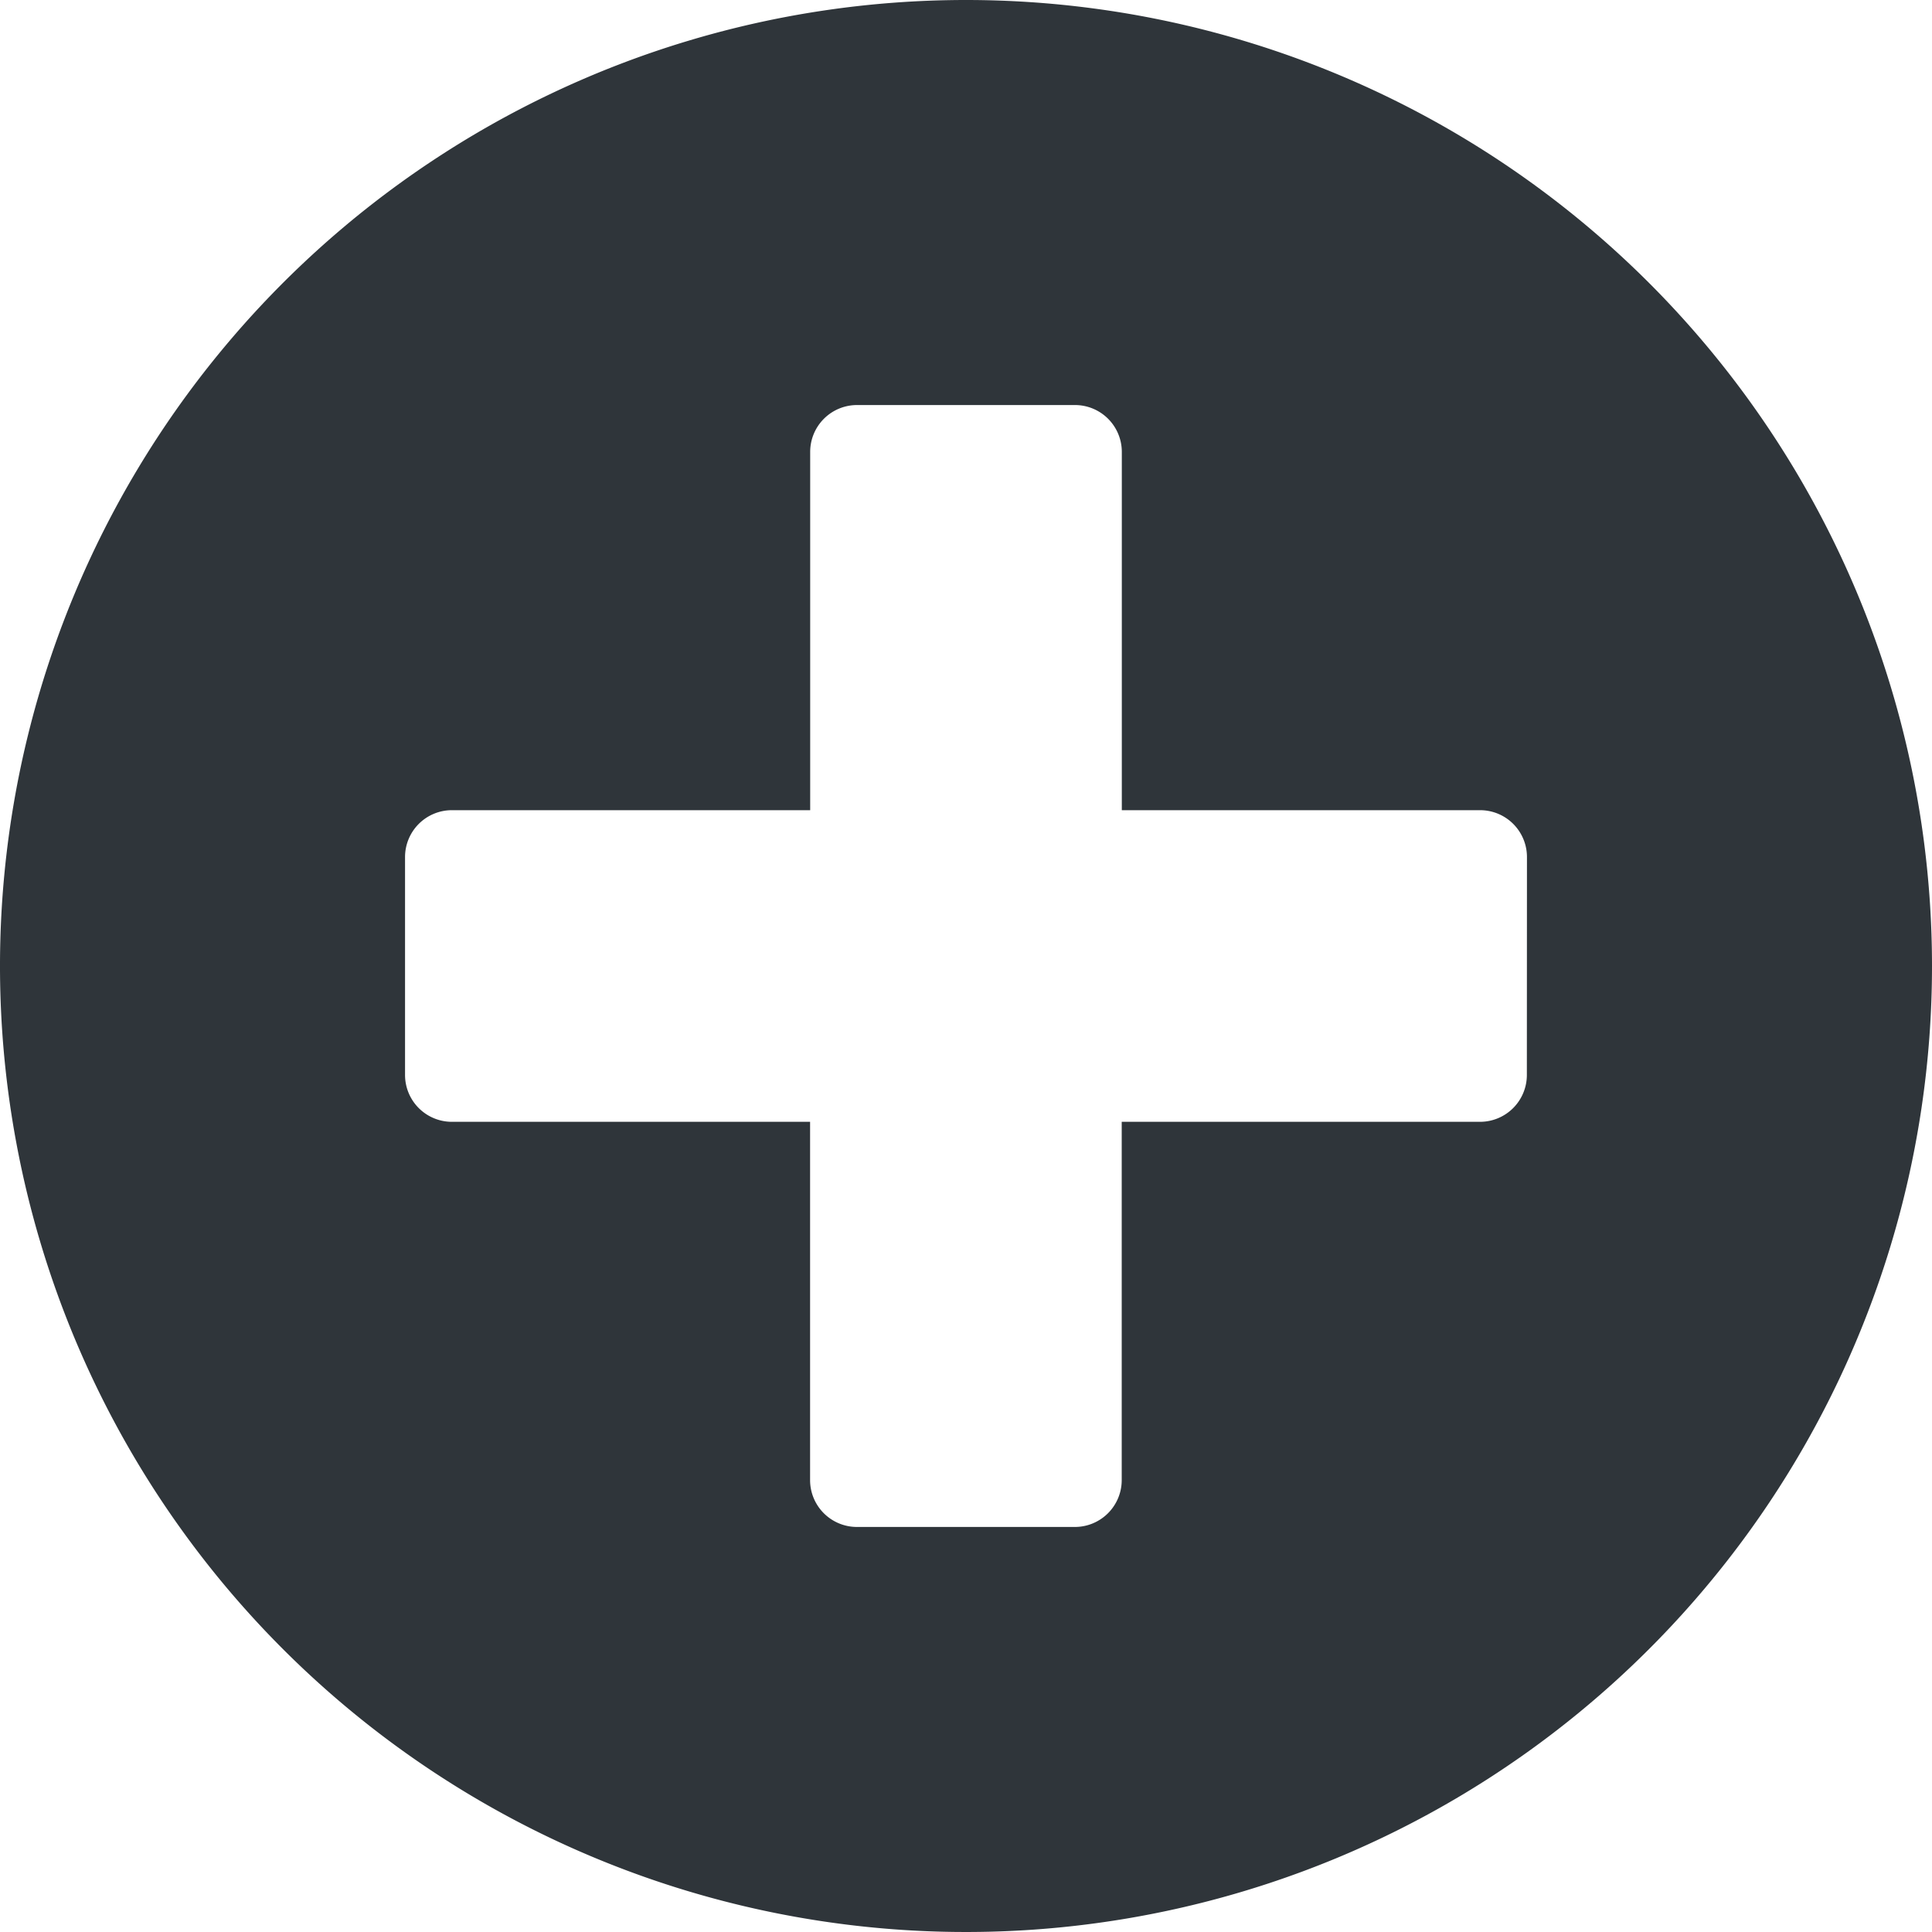 <svg xmlns="http://www.w3.org/2000/svg" width="20" height="20" viewBox="0 0 20 20">
  <path id="Icon_awesome-plus-circle" data-name="Icon awesome-plus-circle" d="M10.563.563a10,10,0,1,0,10,10A10,10,0,0,0,10.563.563Zm5.806,11.129a.485.485,0,0,1-.484.484h-3.71v3.71a.485.485,0,0,1-.484.484H9.433a.485.485,0,0,1-.484-.484v-3.71H5.24a.485.485,0,0,1-.484-.484V9.433A.485.485,0,0,1,5.24,8.95H8.95V5.24a.485.485,0,0,1,.484-.484h2.258a.485.485,0,0,1,.484.484V8.95h3.71a.485.485,0,0,1,.484.484Z" transform="translate(-0.563 -0.563)" fill="#2f353a"/>
</svg>
